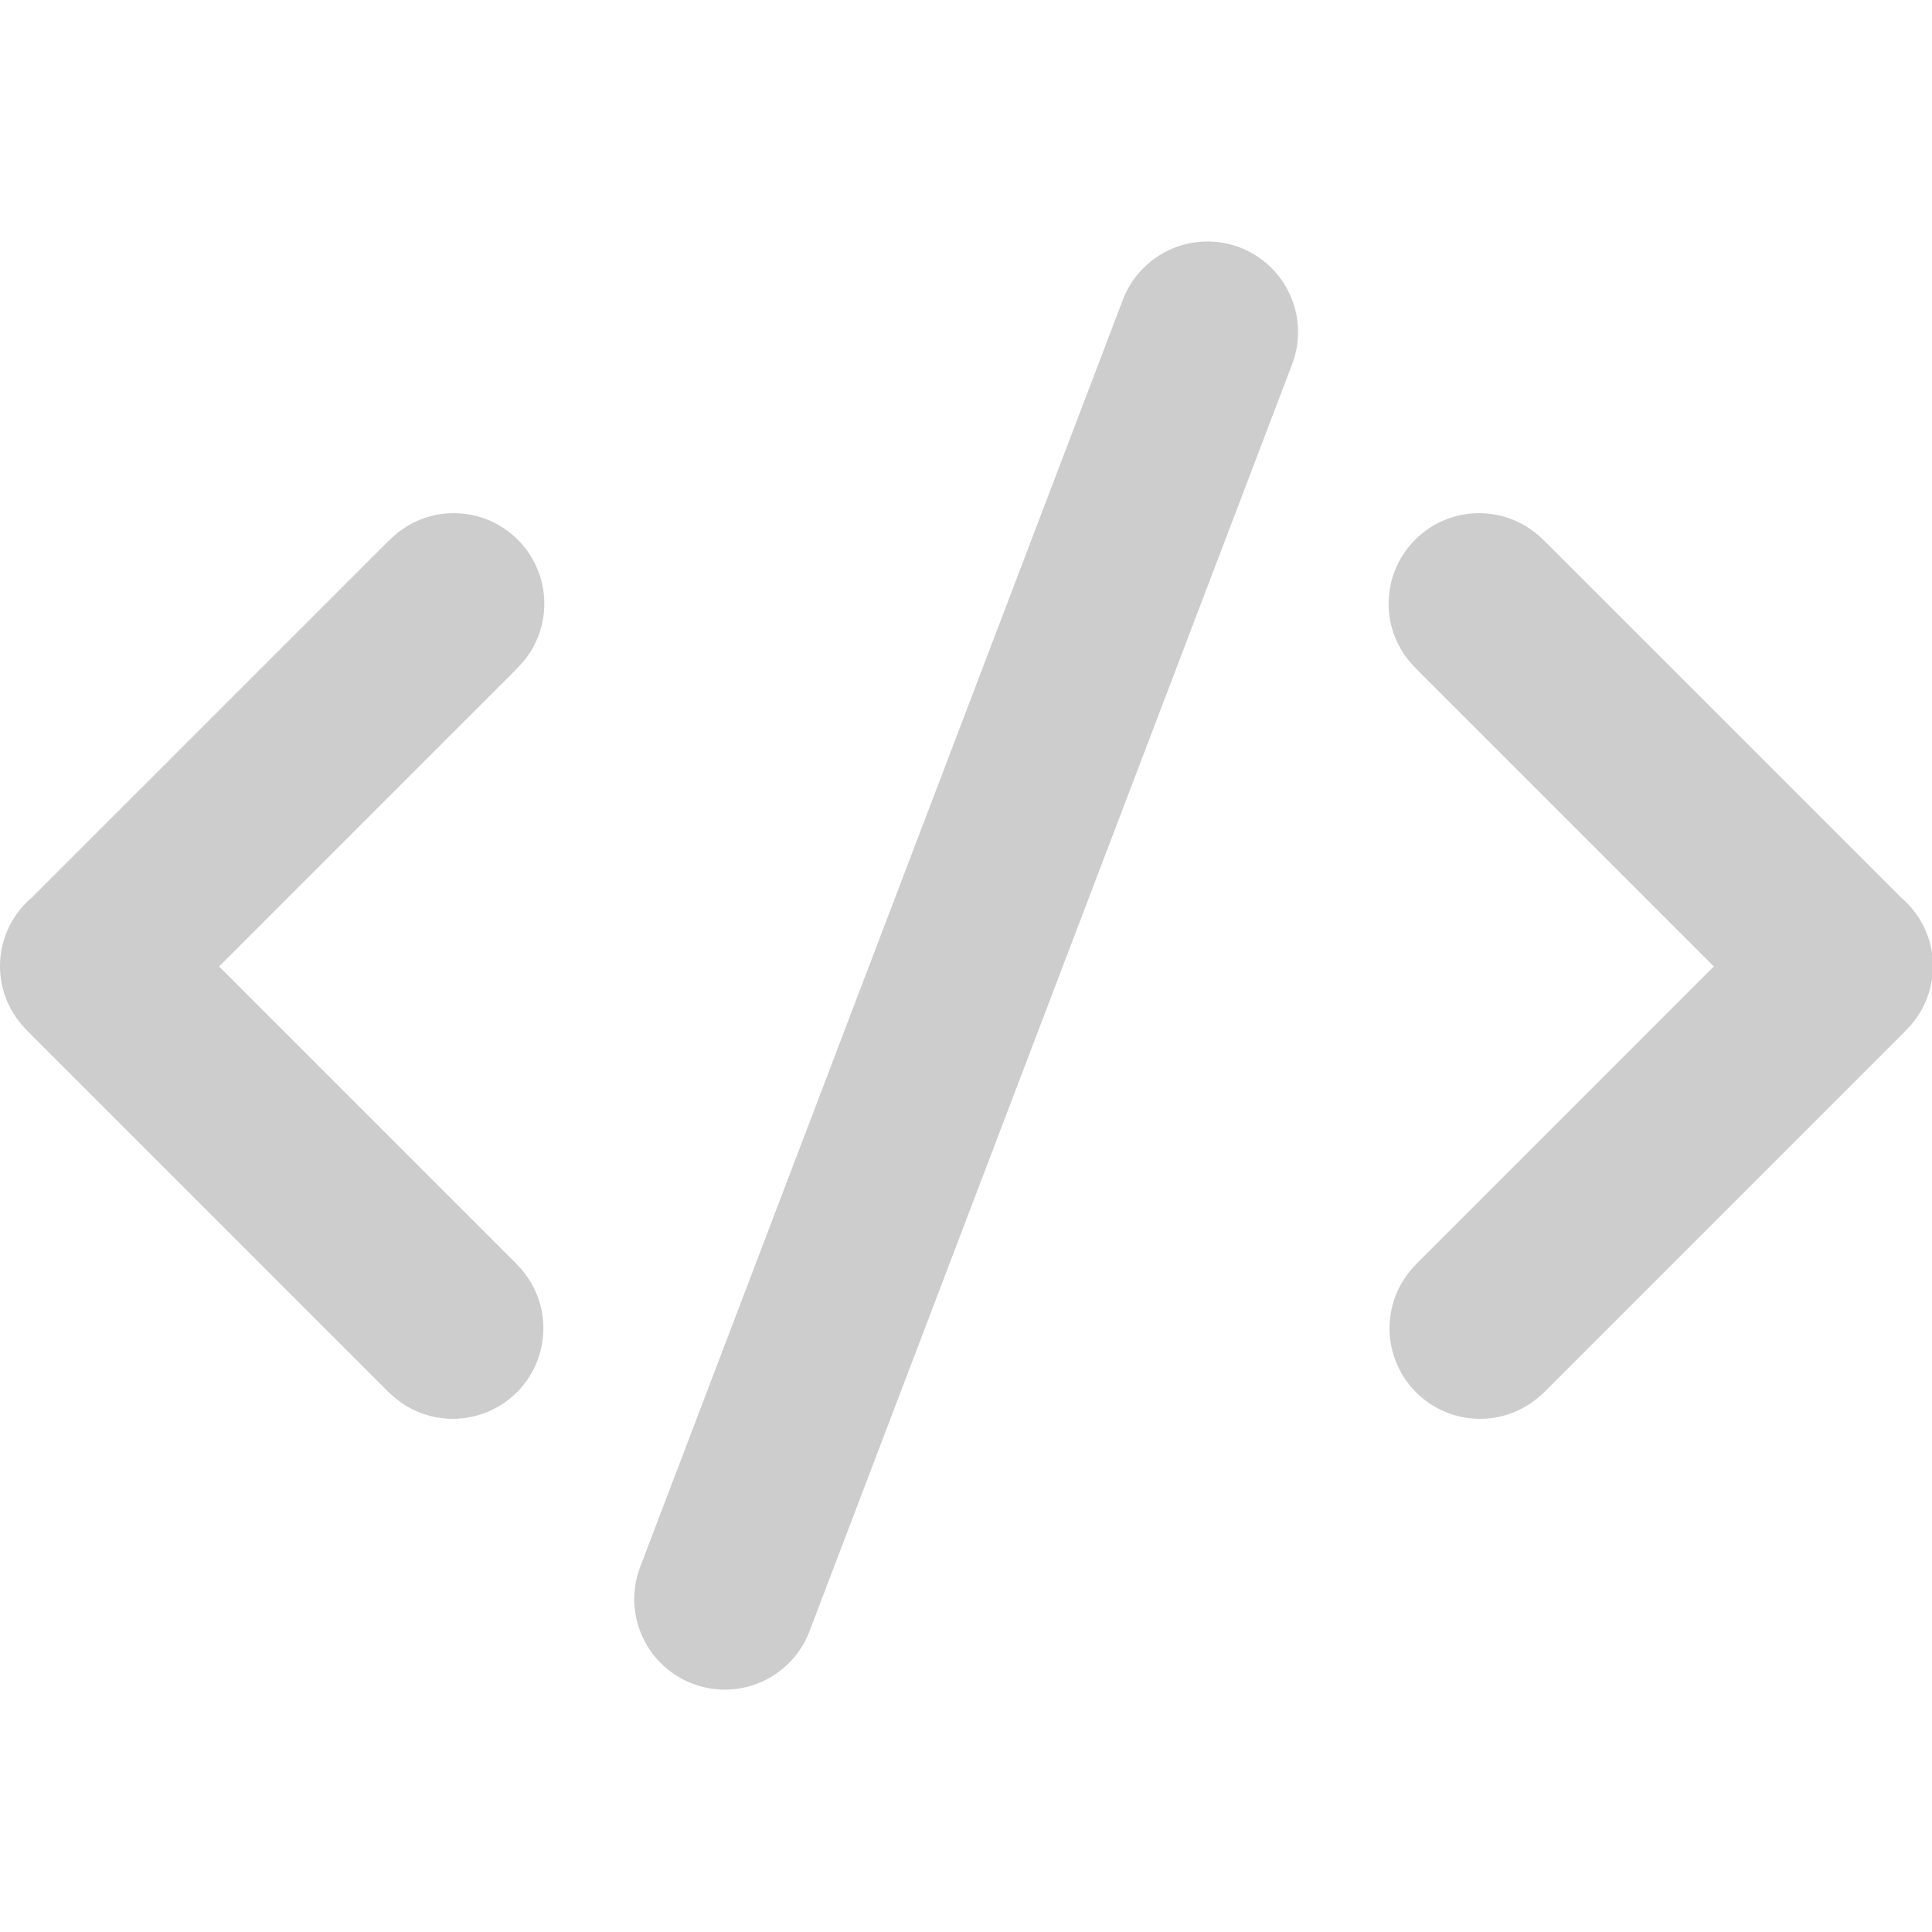 <?xml version="1.0" standalone="no"?><!DOCTYPE svg PUBLIC "-//W3C//DTD SVG 1.1//EN" "http://www.w3.org/Graphics/SVG/1.1/DTD/svg11.dtd"><svg t="1560224652360" class="icon" style="" viewBox="0 0 1024 1024" version="1.1" xmlns="http://www.w3.org/2000/svg" p-id="1445" xmlns:xlink="http://www.w3.org/1999/xlink" width="16" height="16"><defs><style type="text/css"></style></defs><path d="M240.496 272c-13.504 0-25.664 5.632-34.384 14.608l-0.048-0.048L16.848 475.76A47.664 47.664 0 0 0 0 512c0 13.504 5.616 25.664 14.592 34.368l-0.032 0.064 192 192 0.048-0.064A47.68 47.68 0 0 0 240 752a48 48 0 0 0 48-48c0-12.992-5.216-24.752-13.616-33.392l0.048-0.048-158.304-158.32 157.808-157.808-0.048-0.048A47.808 47.808 0 0 0 288.496 320a48 48 0 0 0-48-48z m784 240c0-14.56-6.608-27.44-16.848-36.24L818.432 286.56l-0.032 0.048A47.872 47.872 0 0 0 784 272a48 48 0 0 0-48 48c0 13.504 5.632 25.664 14.608 34.384l-0.048 0.048 157.808 157.808-158.32 158.32 0.048 0.048A47.808 47.808 0 0 0 736.48 704a48 48 0 0 0 48 48c12.992 0 24.752-5.216 33.408-13.632l0.048 0.064 192-192-0.048-0.064A47.68 47.68 0 0 0 1024.496 512zM640 128c-20.8 0-38.496 13.232-45.168 31.712L339.2 830.784a48 48 0 0 0 89.968 33.504L684.8 193.216A48 48 0 0 0 640 128z" fill="#cdcdcd" p-id="1446"></path></svg>